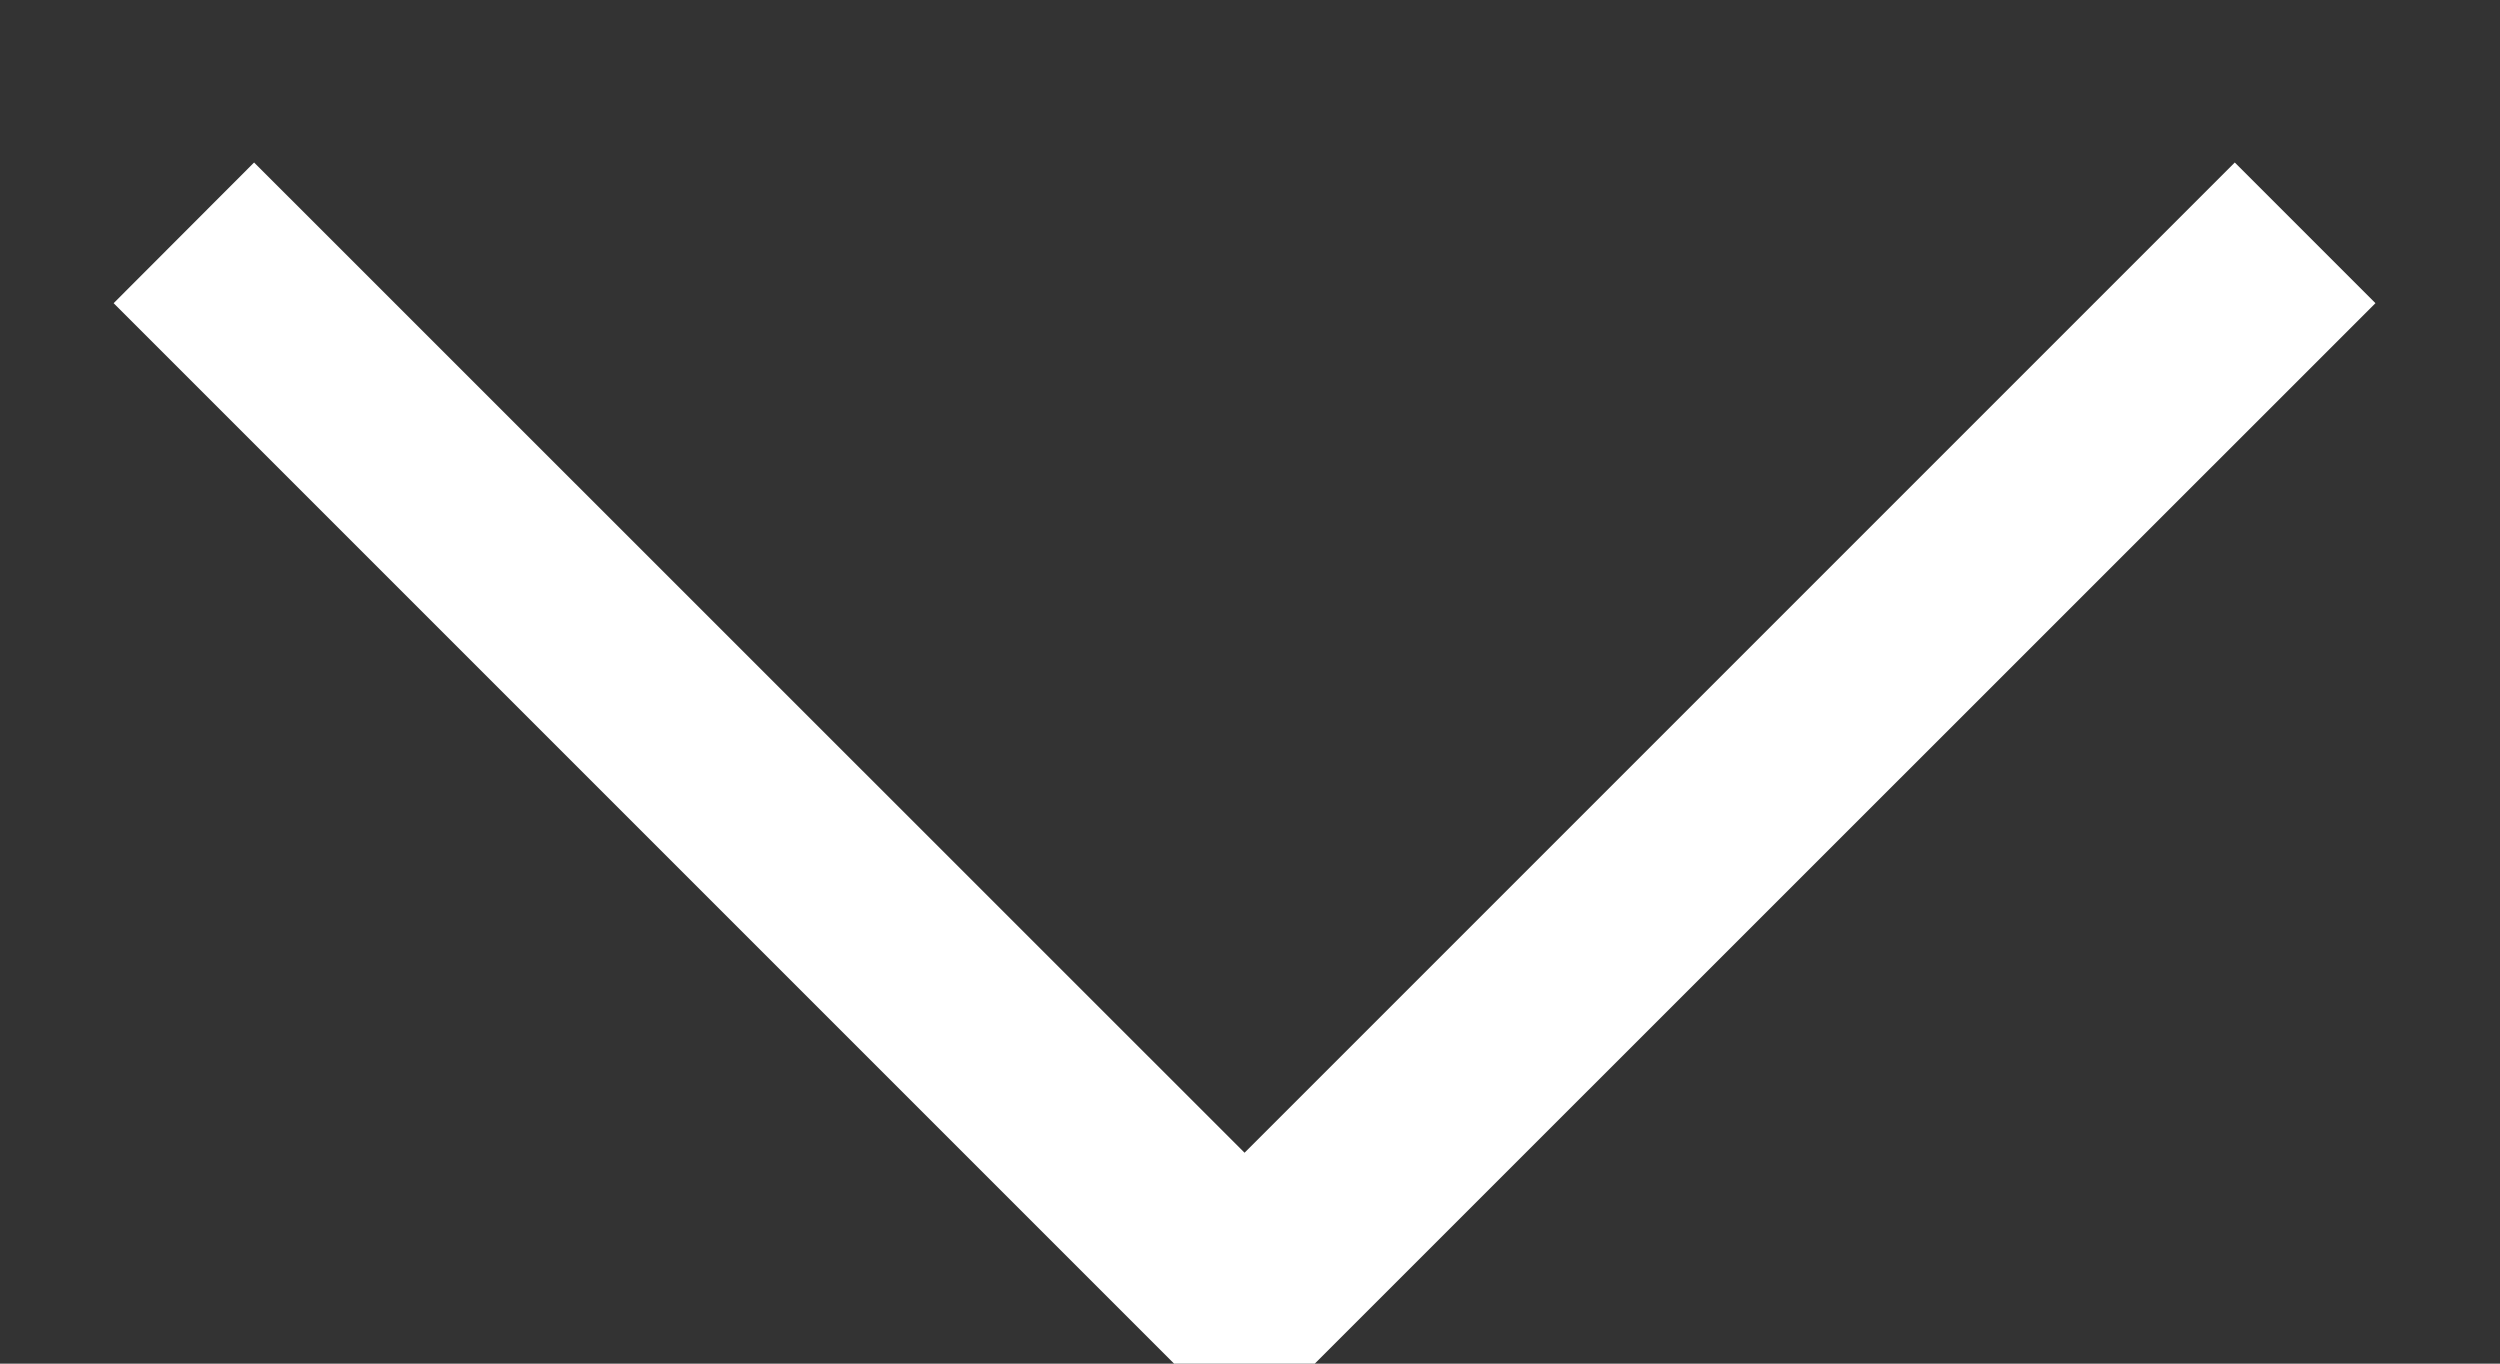<svg xmlns="http://www.w3.org/2000/svg" width="11" height="6" viewBox="0 0 11 6" fill="none">
<rect x="0" y="0" width="11" height="6" fill="#333333" stroke="none"/>
<path fill-rule="evenodd" clip-rule="evenodd" d="M5.476 5.072L9.833 0.715L10.452 1.334L5.785 6L5.166 6L0.5 1.334L1.118 0.715L5.476 5.072Z" fill="white"/>
</svg>